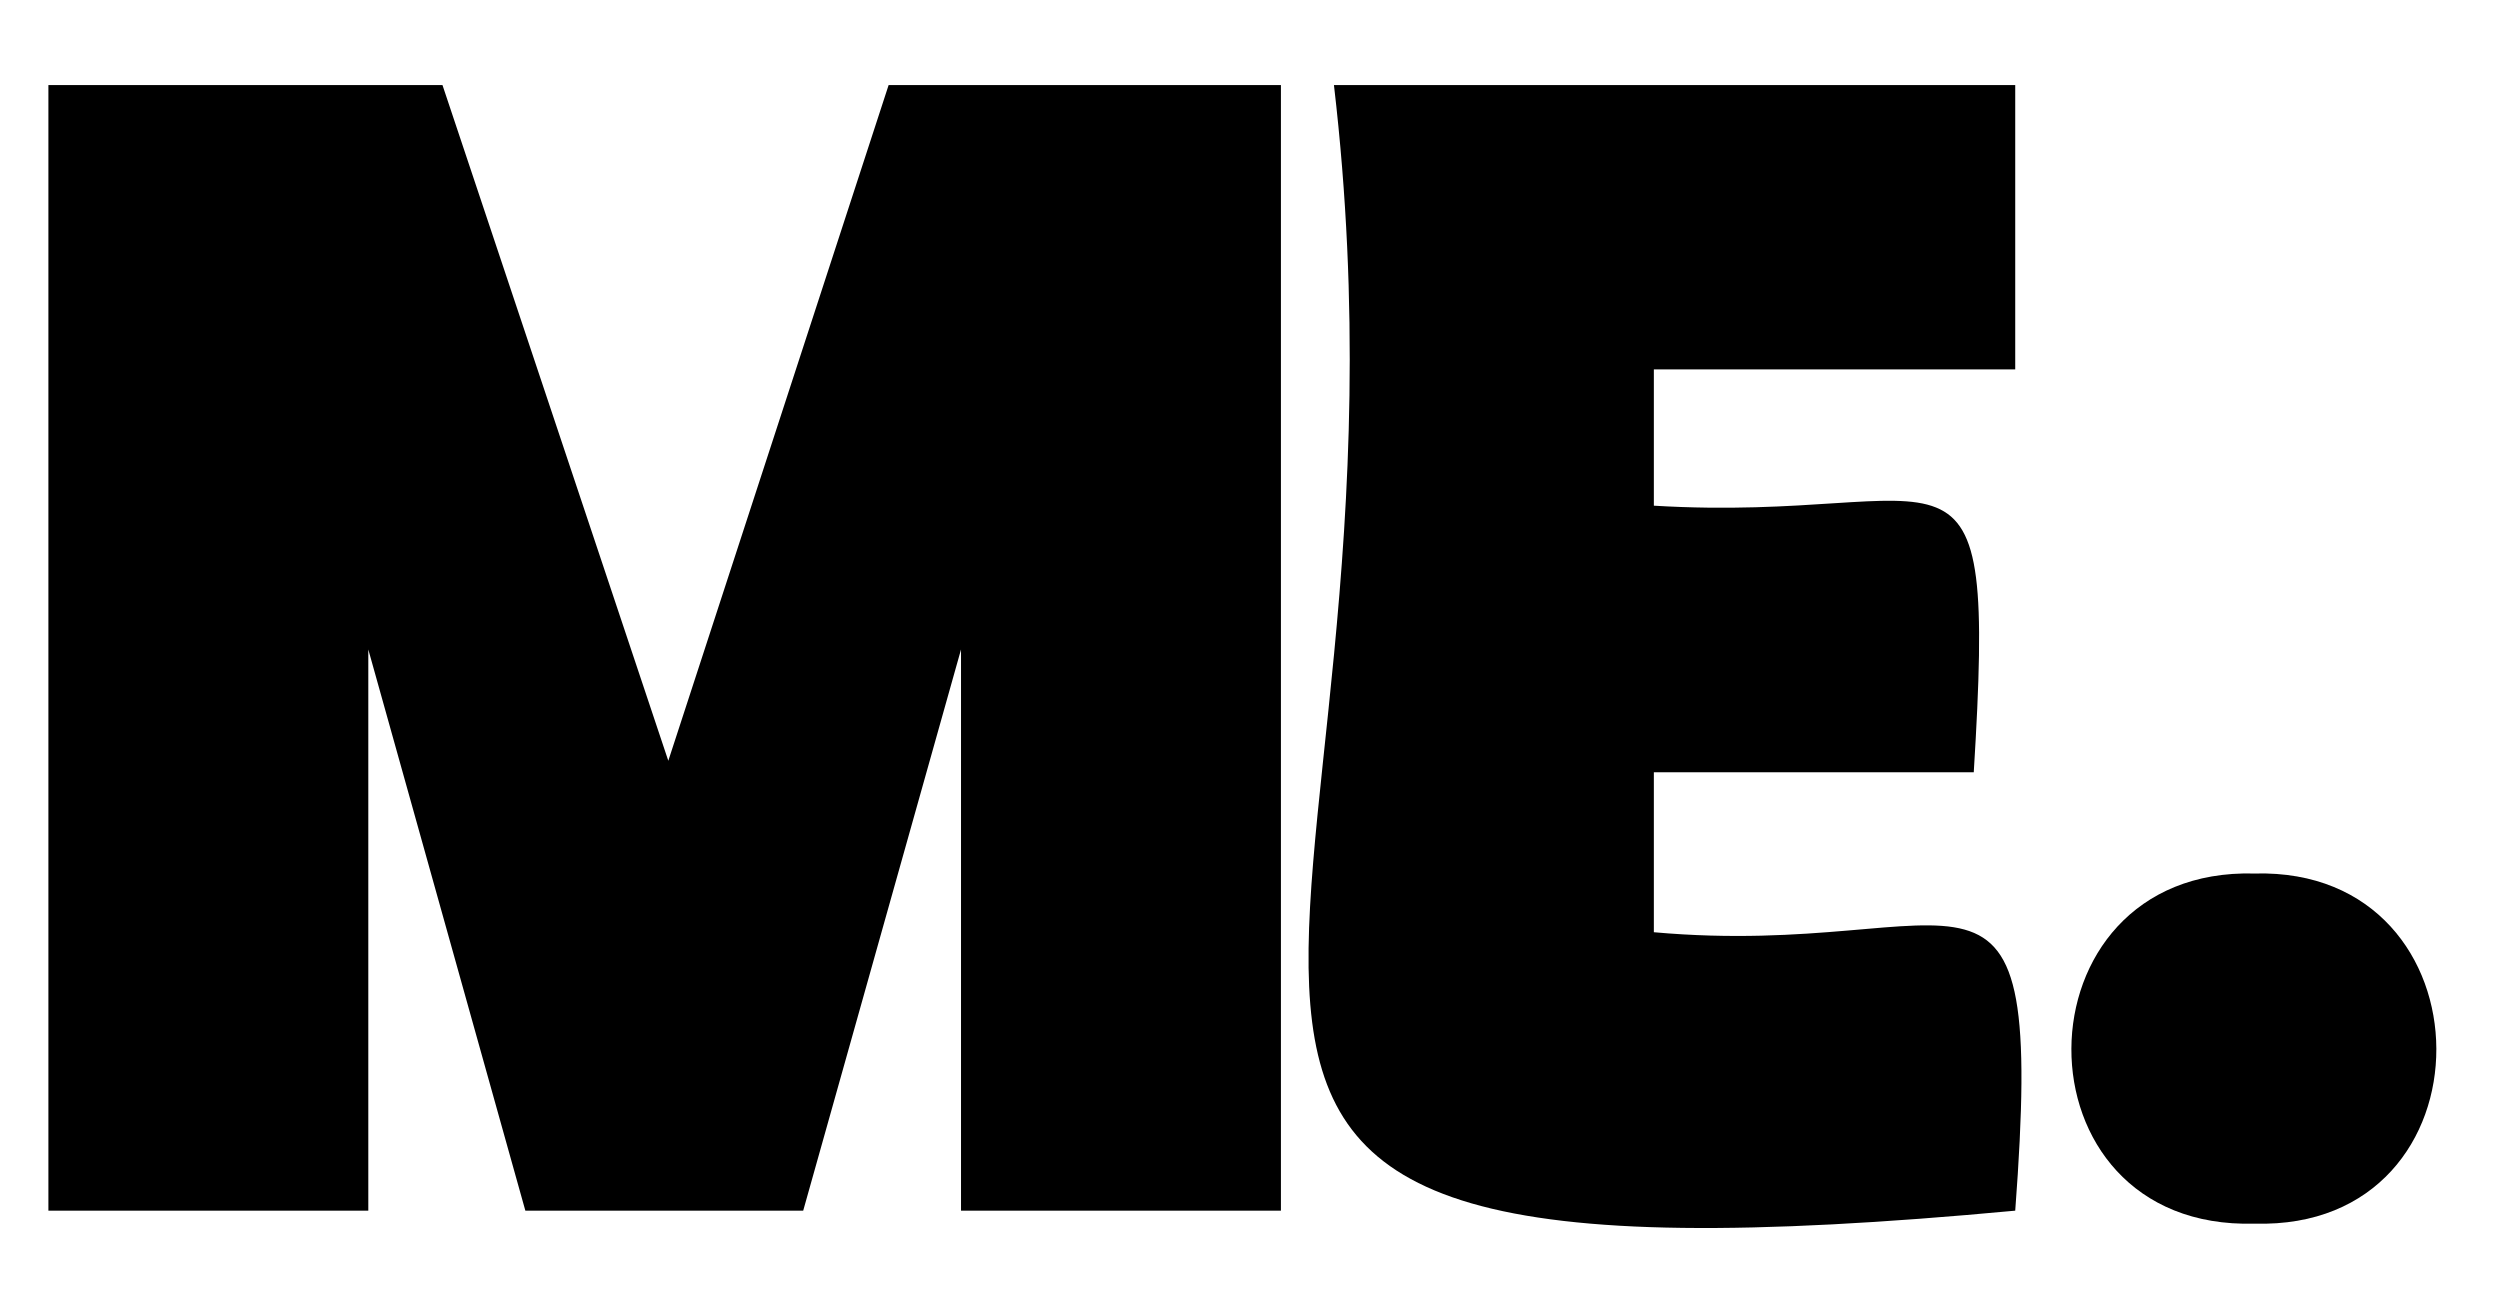 <svg xmlns="http://www.w3.org/2000/svg" viewBox="0 0 422 220"><title>logo-me-black</title><g id="point"><path d="M8.17,14.36H74.69l38.12,114.06L150,14.36h66.22v190h-54V109.63l-26.64,94.73H88.68L62.17,109.63v94.73h-54Z"/><path d="M340.17,62.36h-61v23c51.2,3.09,57.84-17.27,54,45h-54v27c53.33,4.8,66.16-21.67,61,47-180.9,16.9-97.24-38.38-115-190h115Z"/><path d="M380.58,206.55c-41.48,1.2-41-60.23,0-59.1C421.25,146.34,421.71,207.73,380.58,206.55Z"/></g></svg>